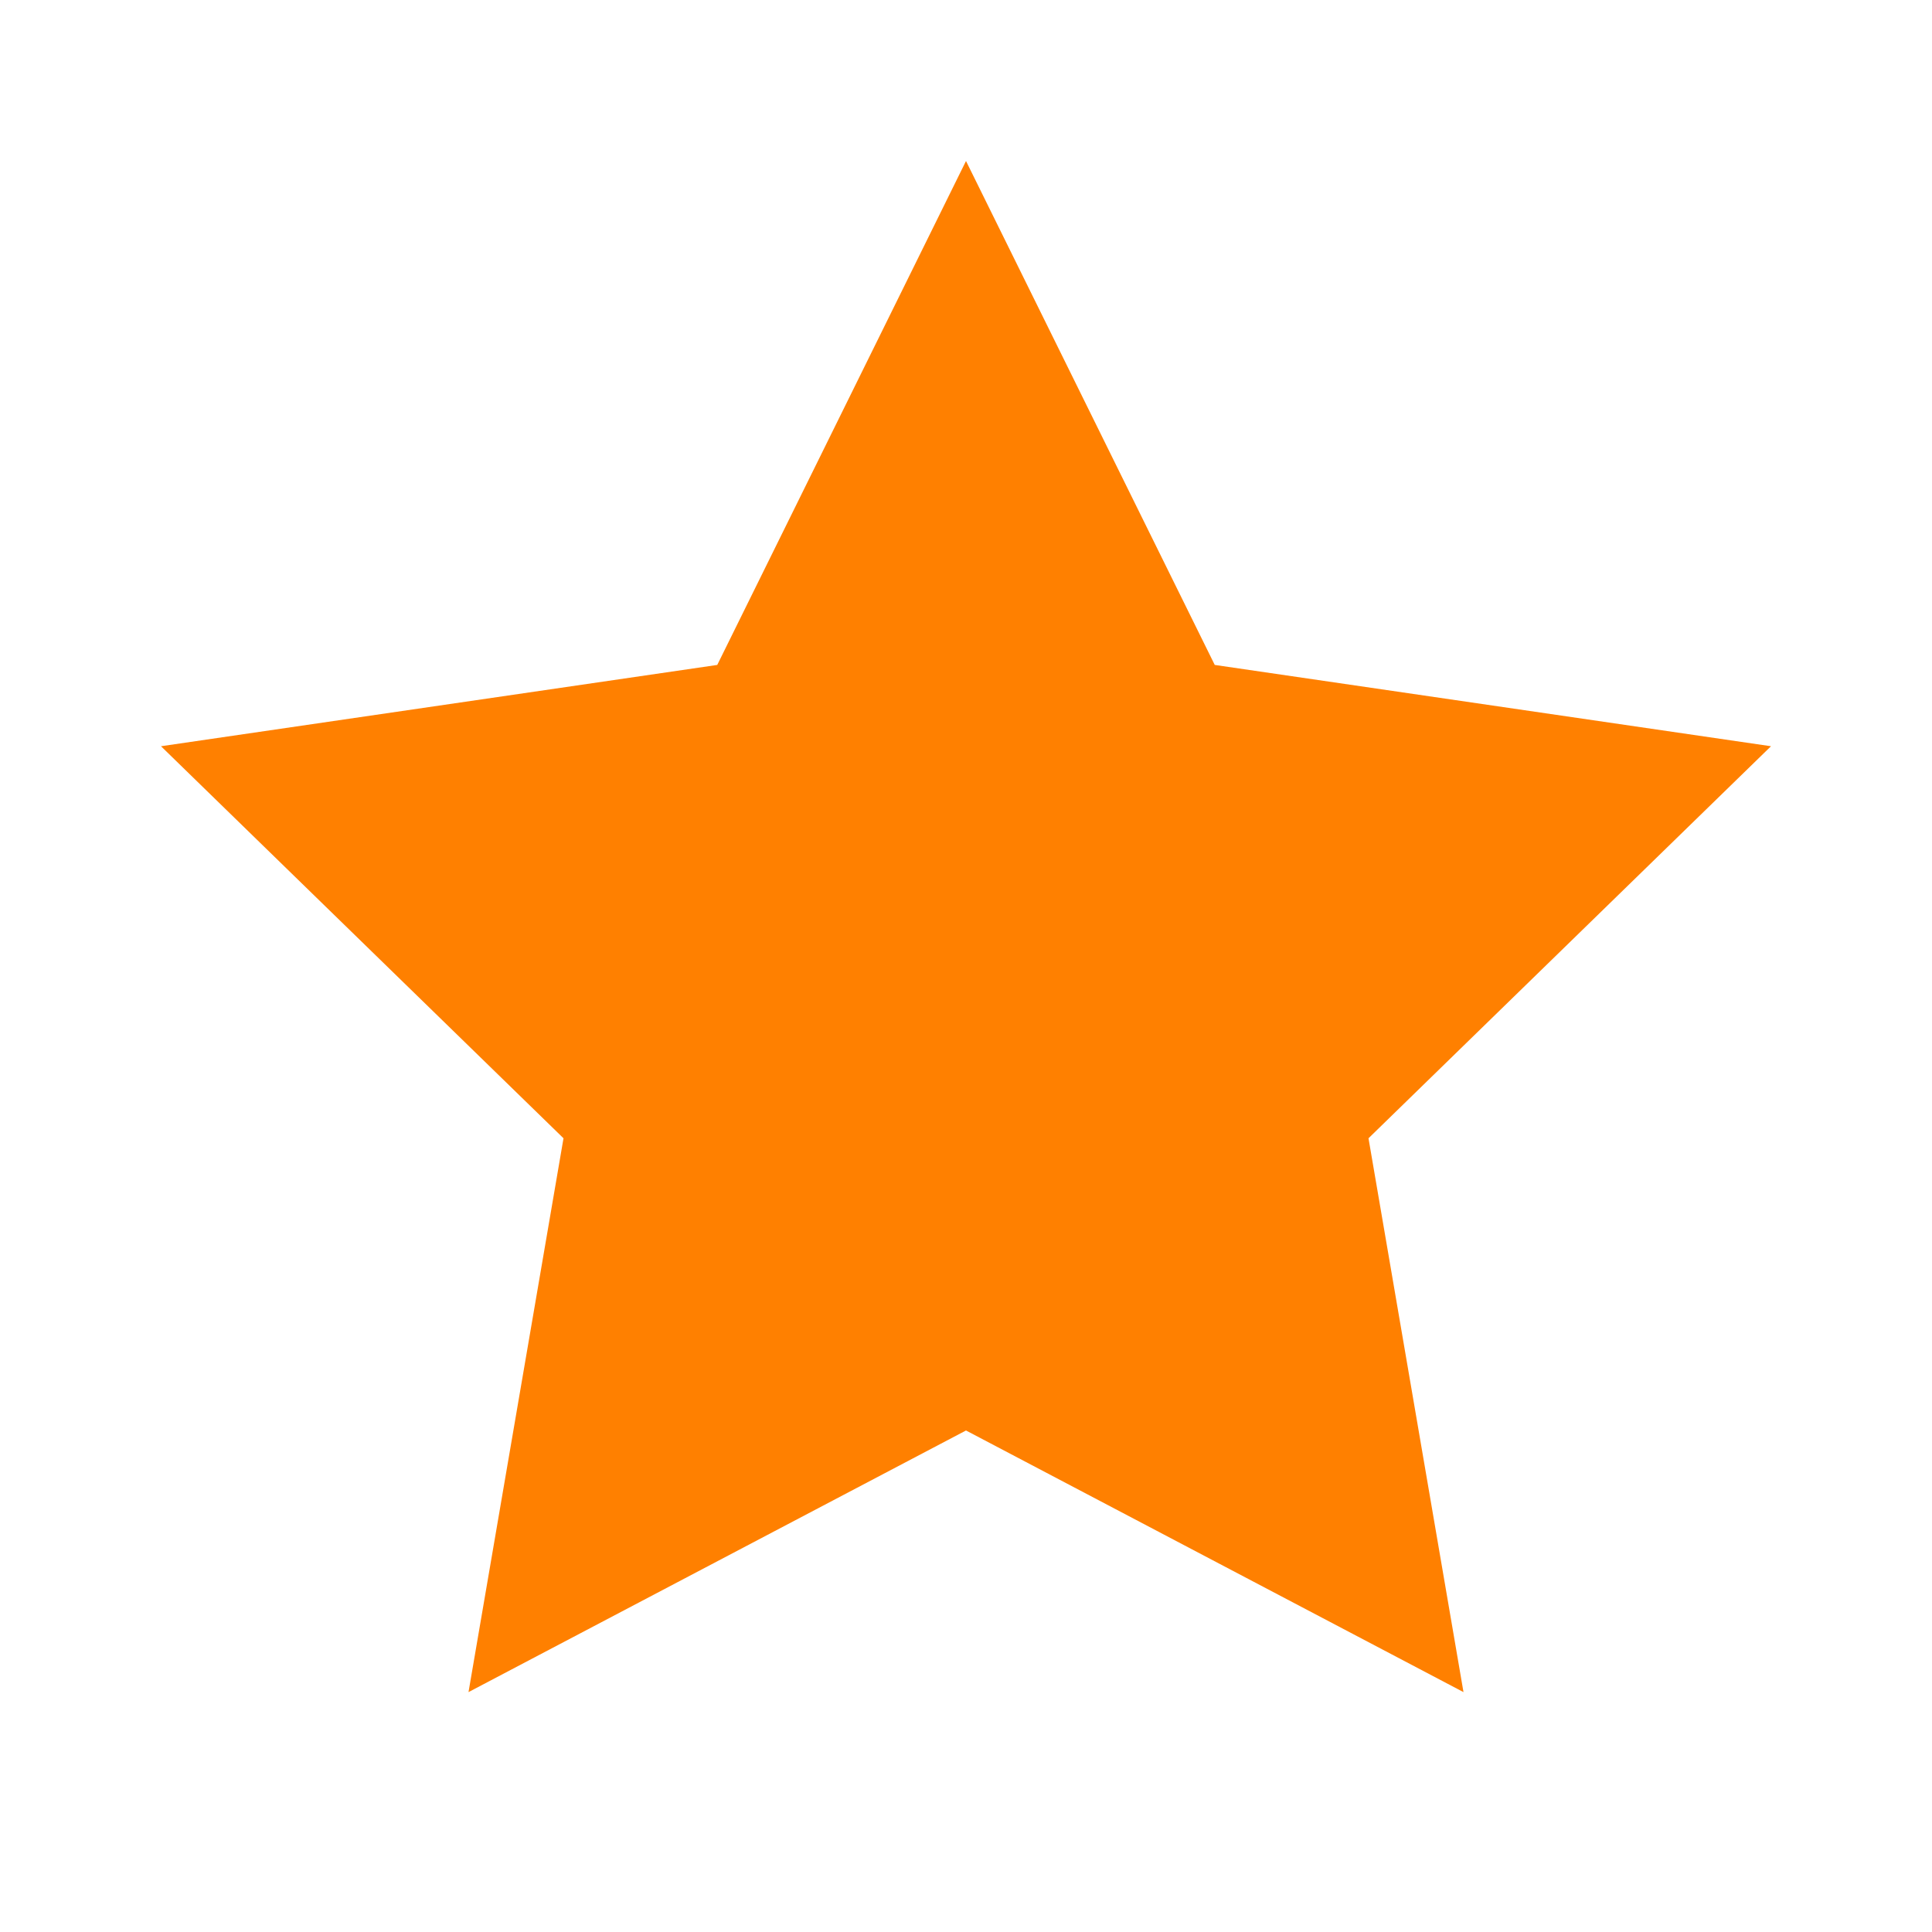 <svg xmlns:xlink="http://www.w3.org/1999/xlink" xmlns="http://www.w3.org/2000/svg" viewBox="0 0 24 24" fill="#ff8000" class="feather feather-star" style="width: 20px; height: 20px; margin-right: 5px;" width="24"  height="24" ><polygon points="12 2 15.09 8.26 22 9.27 17 14.14 18.18 21.02 12 17.77 5.82 21.02 7 14.14 2 9.27 8.91 8.26 12 2" fill="#FF8000"></polygon></svg>